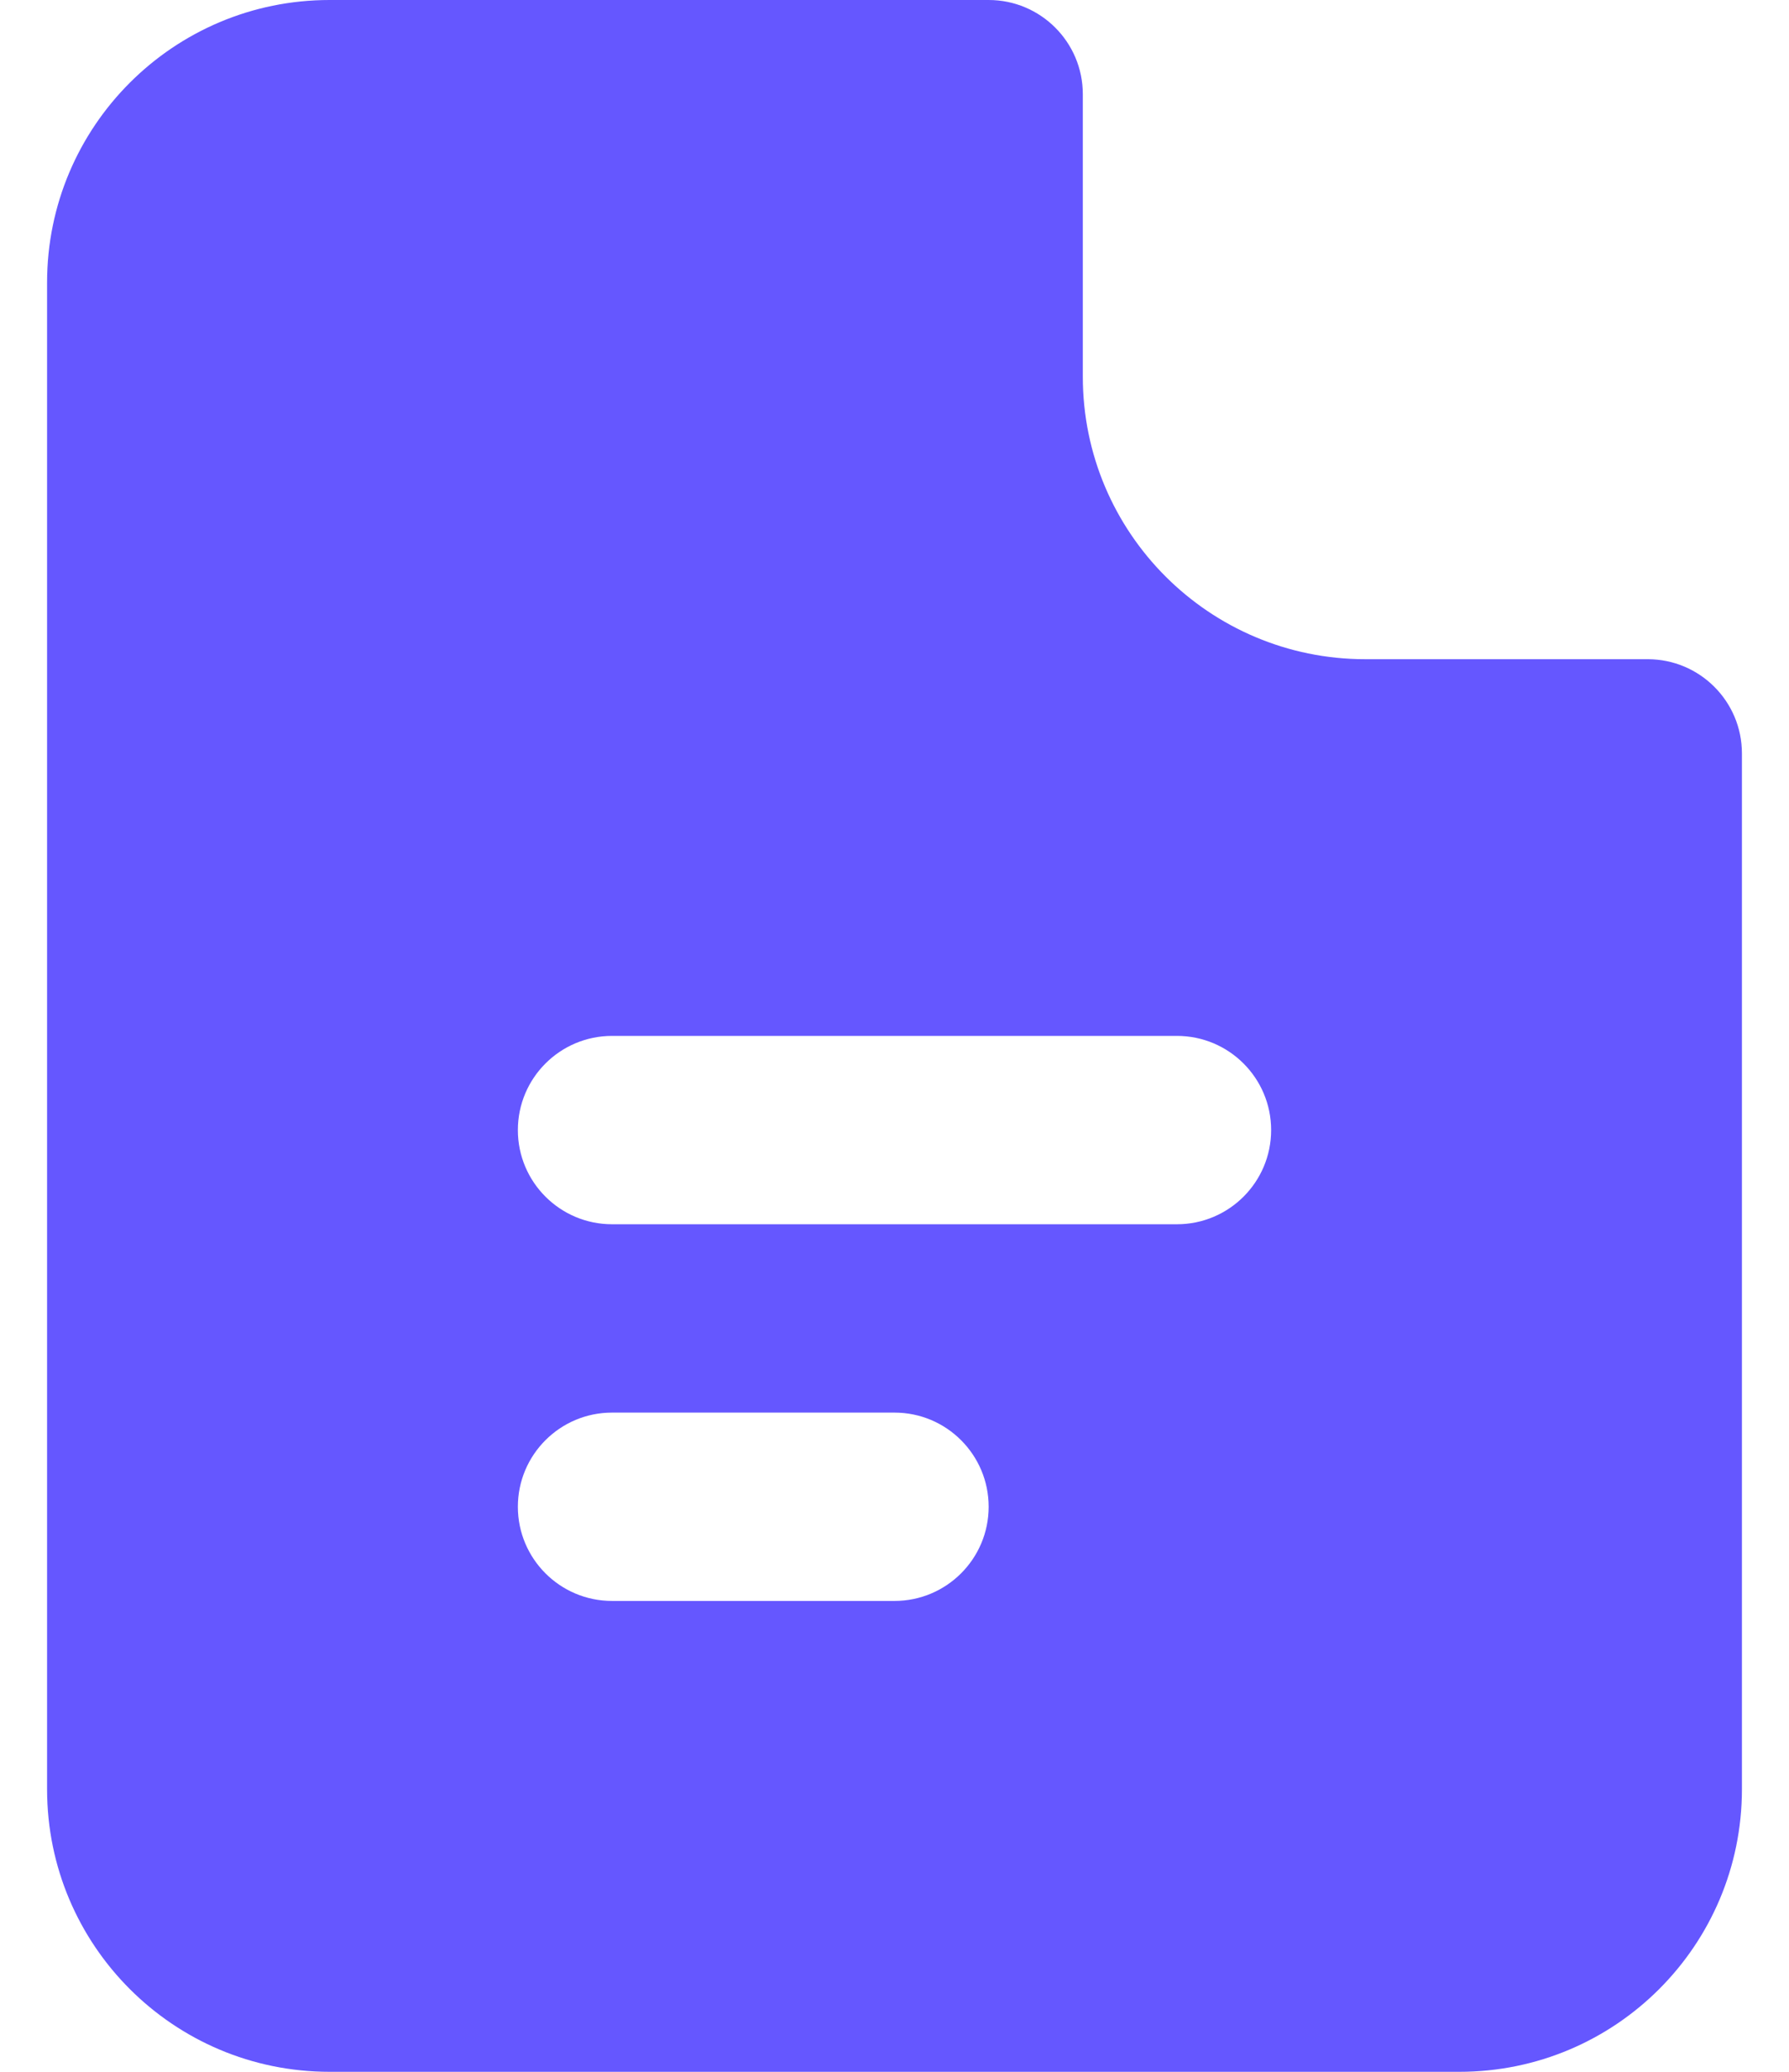 <svg width="19" height="22" viewBox="0 0 19 22" fill="none" xmlns="http://www.w3.org/2000/svg">
<path fill-rule="evenodd" clip-rule="evenodd" d="M11.5 1C11.5 0.448 11.052 0 10.5 0H3.5C1.843 0 0.5 1.343 0.5 3V19C0.5 20.657 1.843 22 3.5 22H15.5C17.157 22 18.5 20.657 18.5 19V8C18.5 7.448 18.052 7 17.5 7H14.5C12.843 7 11.5 5.657 11.5 4V1ZM5.5 12C5.5 11.448 5.948 11 6.5 11H12.5C13.052 11 13.5 11.448 13.5 12C13.5 12.552 13.052 13 12.5 13H6.5C5.948 13 5.5 12.552 5.5 12ZM5.5 16C5.5 15.448 5.948 15 6.5 15H9.5C10.052 15 10.5 15.448 10.5 16C10.5 16.552 10.052 17 9.5 17H6.5C5.948 17 5.5 16.552 5.5 16Z" fill="#6557FF"/>
</svg>
